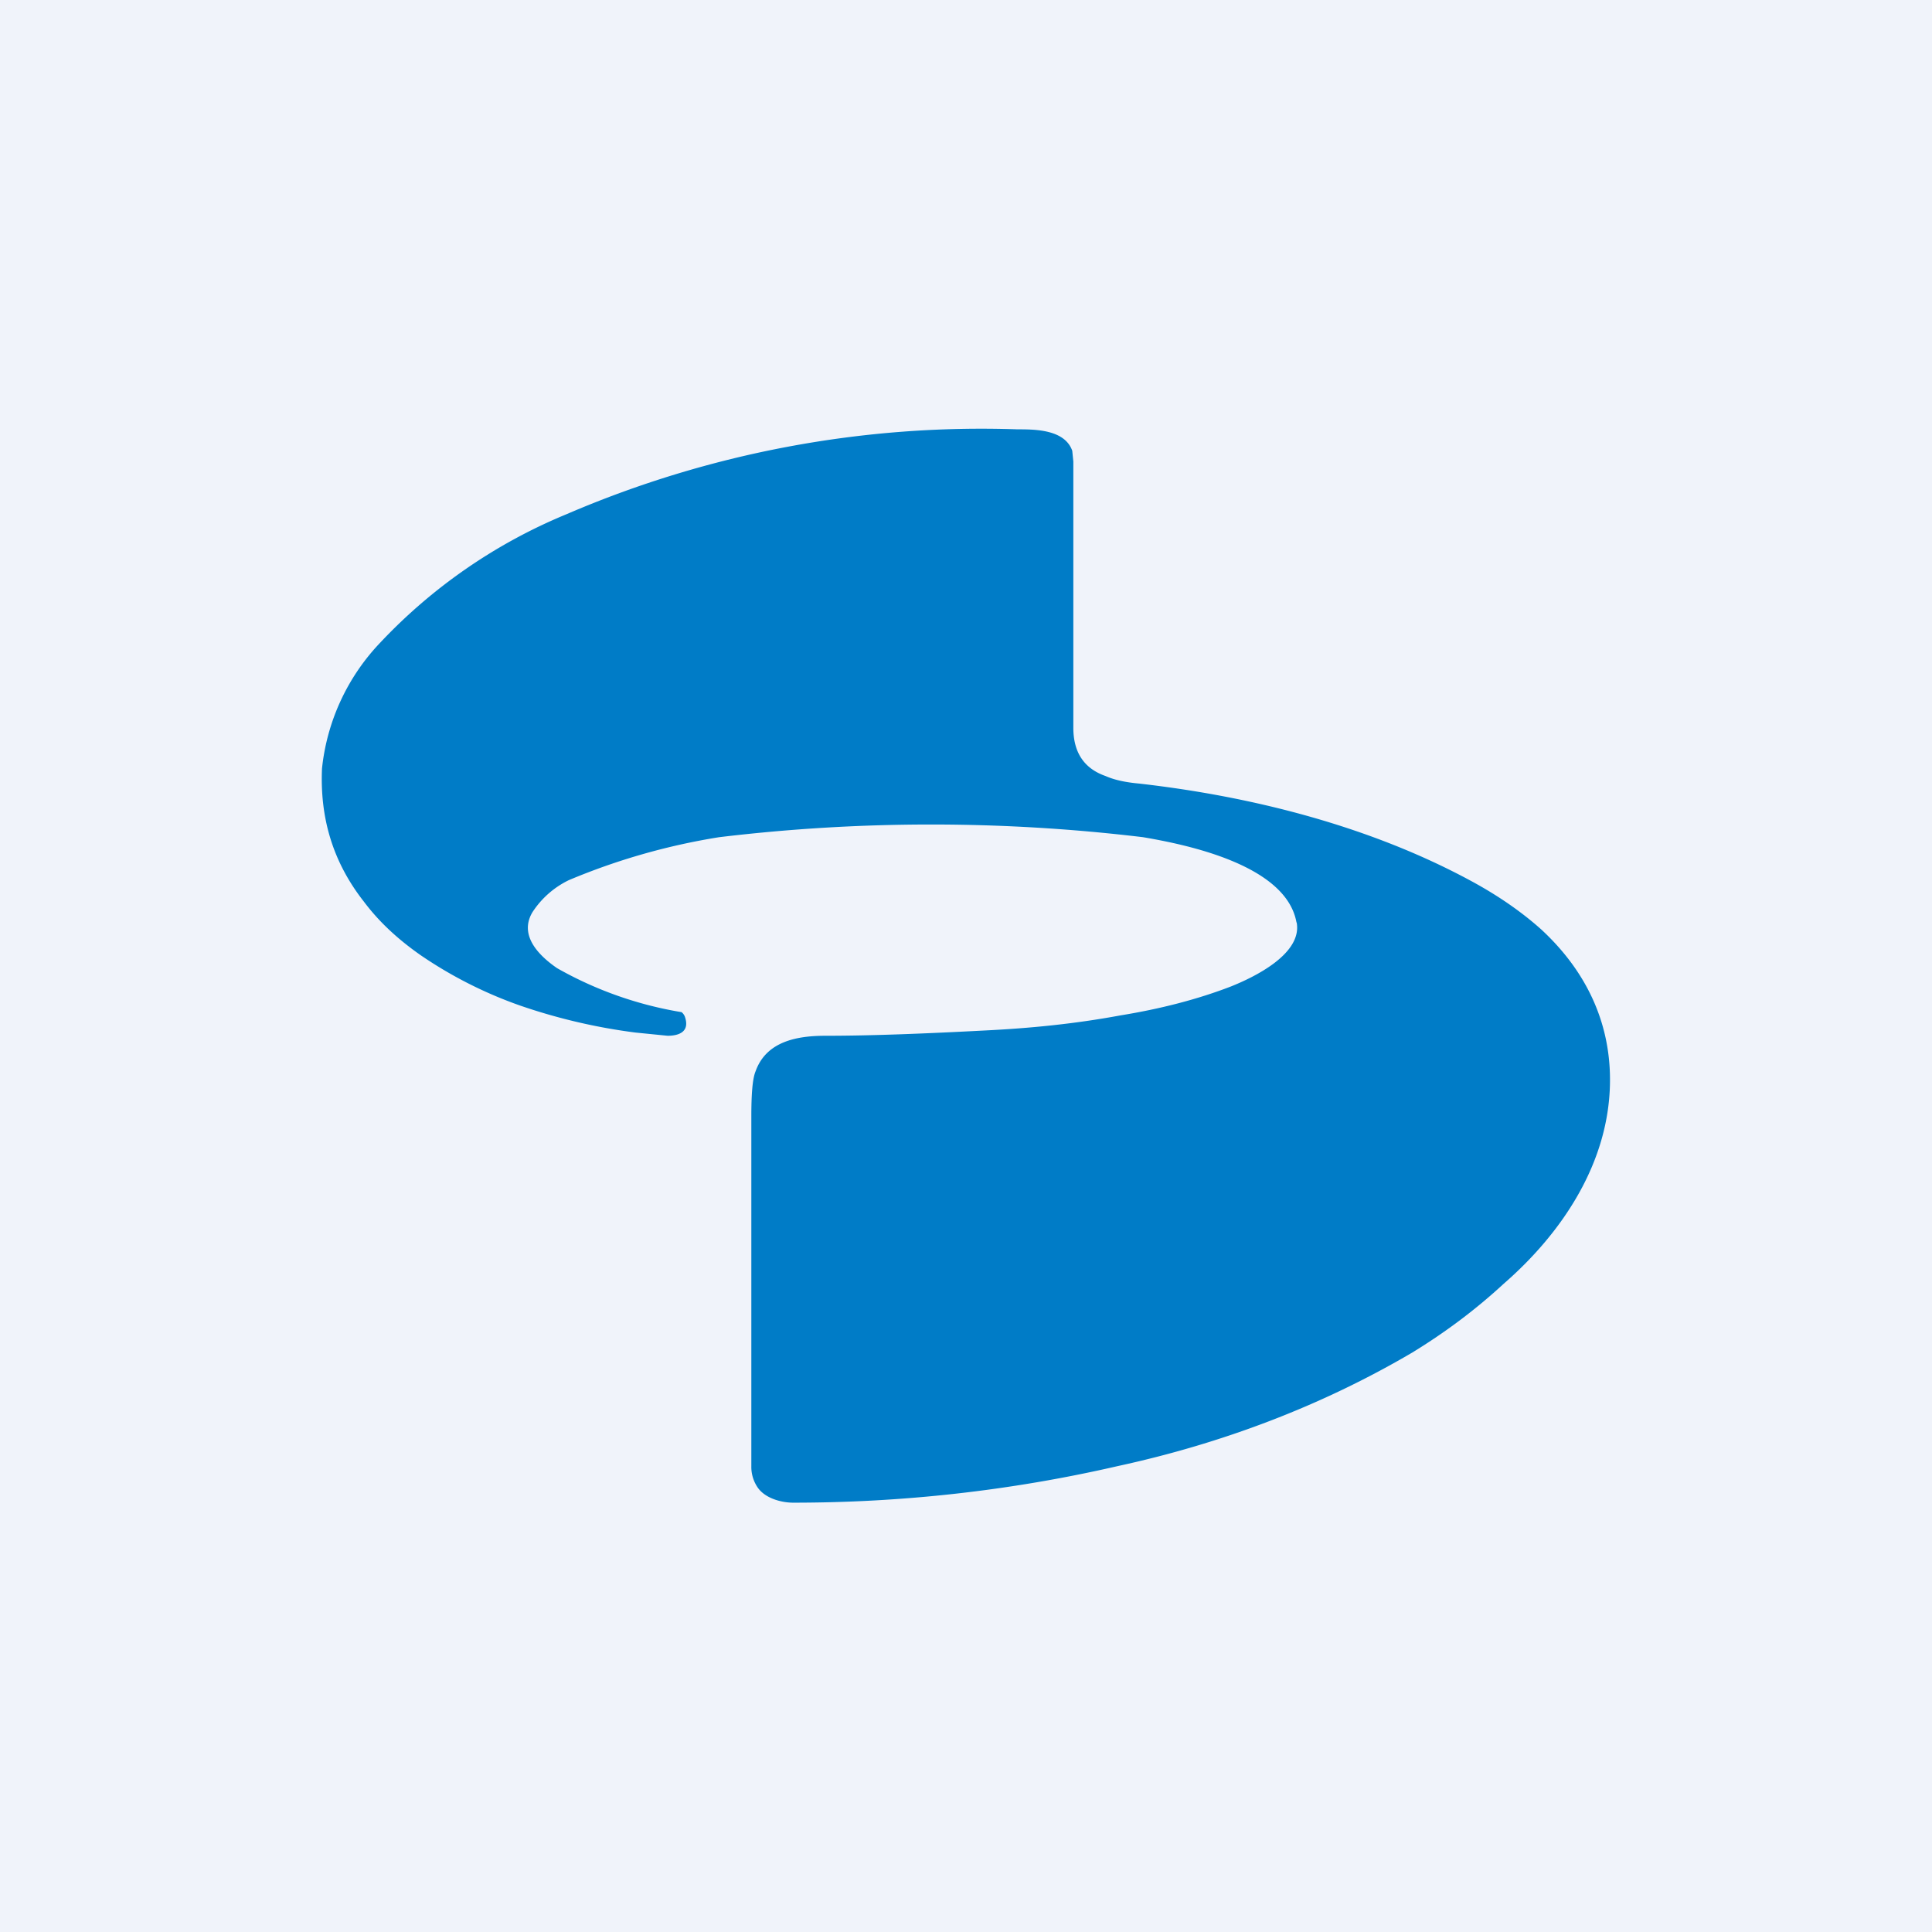 <!-- by TradingView --><svg width="18" height="18" viewBox="0 0 18 18" xmlns="http://www.w3.org/2000/svg"><path fill="#F0F3FA" d="M0 0h18v18H0z"/><path d="M12.08 8.6c-.09-.54-1.02-.73-1.43-.8a16.55 16.55 0 0 0-3.95 0 6.08 6.08 0 0 0-1.4.4.84.84 0 0 0-.34.3c-.13.22.07.41.23.52a3.5 3.5 0 0 0 1.16.41.1.1 0 0 1 .03.04c.05.14-.05.18-.16.18l-.3-.03a5.4 5.4 0 0 1-1.07-.25 3.97 3.97 0 0 1-.93-.47c-.2-.14-.38-.3-.53-.5-.29-.37-.41-.78-.39-1.24a2 2 0 0 1 .54-1.17 5 5 0 0 1 1.74-1.2A9.78 9.78 0 0 1 9.48 4c.16 0 .44 0 .51.2l.01.1v2.48c0 .23.1.38.3.45.09.04.2.06.31.07 1.06.12 2.16.4 3.1.91.24.13.46.28.65.45.4.37.64.84.64 1.4 0 .77-.45 1.43-.99 1.9-.26.24-.54.45-.85.64-.85.5-1.78.85-2.75 1.06-1 .23-2.01.34-3.02.34-.11 0-.26-.04-.33-.14a.34.34 0 0 1-.06-.2V10.4c0-.2.01-.35.04-.42.1-.28.39-.33.65-.33.43 0 .93-.02 1.5-.05.4-.02.82-.06 1.25-.14.37-.06.72-.15 1.03-.27.2-.08.67-.3.61-.6Z" fill="#007CC7"/></svg>